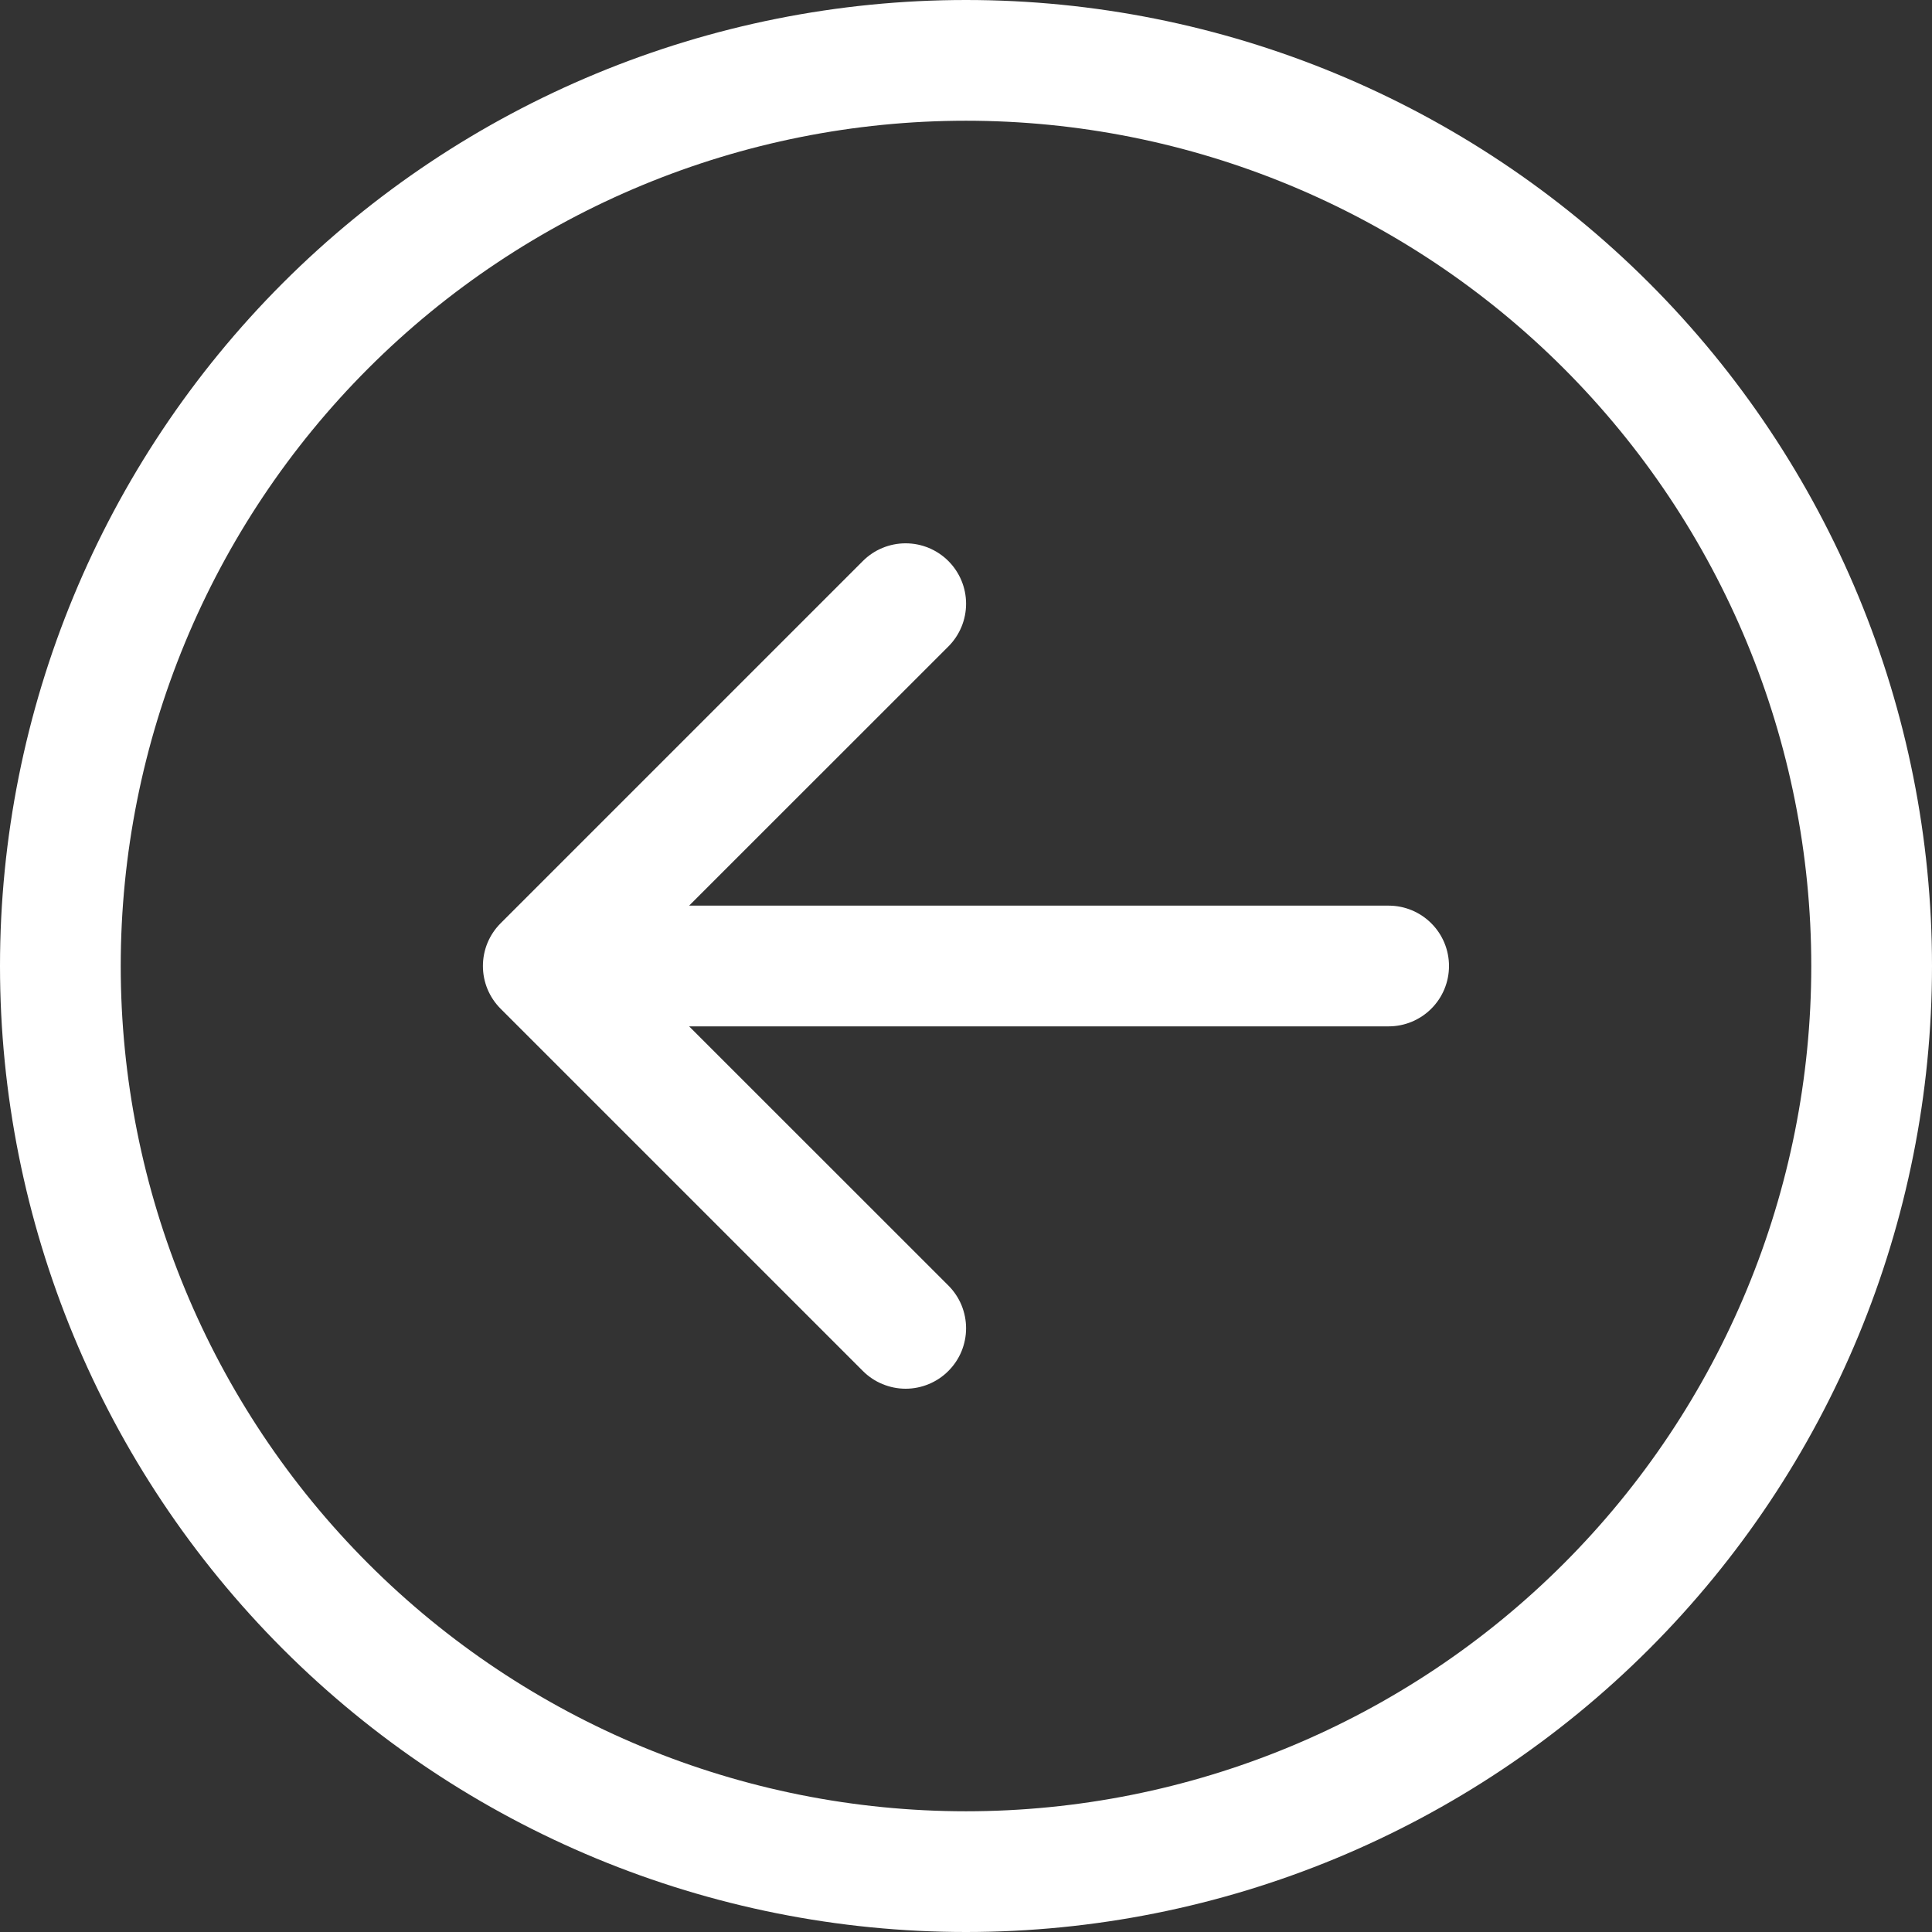 <svg width="45" height="45" viewBox="0 0 45 45" fill="none" xmlns="http://www.w3.org/2000/svg">
<rect x="0" y="0" width="45" height="45" fill="#333333" stroke="none"/>
<g clip-path="url(#clip0_2_280)">
<path fill-rule="evenodd" clip-rule="evenodd" d="M2.812 22.5C2.812 27.721 4.887 32.729 8.579 36.421C12.271 40.113 17.279 42.188 22.5 42.188C27.721 42.188 32.729 40.113 36.421 36.421C40.113 32.729 42.188 27.721 42.188 22.5C42.188 17.279 40.113 12.271 36.421 8.579C32.729 4.887 27.721 2.812 22.5 2.812C17.279 2.812 12.271 4.887 8.579 8.579C4.887 12.271 2.812 17.279 2.812 22.5ZM45 22.5C45 28.467 42.63 34.19 38.41 38.41C34.19 42.63 28.467 45 22.5 45C16.533 45 10.81 42.63 6.59 38.41C2.371 34.19 0 28.467 0 22.5C0 16.533 2.371 10.81 6.59 6.59C10.81 2.371 16.533 0 22.5 0C28.467 0 34.19 2.371 38.41 6.59C42.63 10.81 45 16.533 45 22.5ZM32.344 21.094C32.717 21.094 33.074 21.242 33.338 21.506C33.602 21.769 33.75 22.127 33.75 22.5C33.75 22.873 33.602 23.231 33.338 23.494C33.074 23.758 32.717 23.906 32.344 23.906H16.051L22.089 29.942C22.22 30.073 22.324 30.228 22.395 30.399C22.465 30.57 22.502 30.753 22.502 30.938C22.502 31.122 22.465 31.305 22.395 31.476C22.324 31.647 22.22 31.802 22.089 31.933C21.959 32.064 21.803 32.168 21.633 32.238C21.462 32.309 21.279 32.346 21.094 32.346C20.909 32.346 20.726 32.309 20.555 32.238C20.384 32.168 20.229 32.064 20.098 31.933L11.661 23.496C11.53 23.365 11.426 23.21 11.355 23.039C11.284 22.868 11.248 22.685 11.248 22.5C11.248 22.315 11.284 22.132 11.355 21.961C11.426 21.79 11.53 21.635 11.661 21.504L20.098 13.067C20.362 12.803 20.72 12.655 21.094 12.655C21.467 12.655 21.825 12.803 22.089 13.067C22.353 13.331 22.502 13.689 22.502 14.062C22.502 14.436 22.353 14.794 22.089 15.058L16.051 21.094H32.344Z" fill="white"/>
</g>
<defs>
<clipPath id="clip0_2_280">
<rect width="45" height="45" fill="white"/>
</clipPath>
</defs>
</svg>

